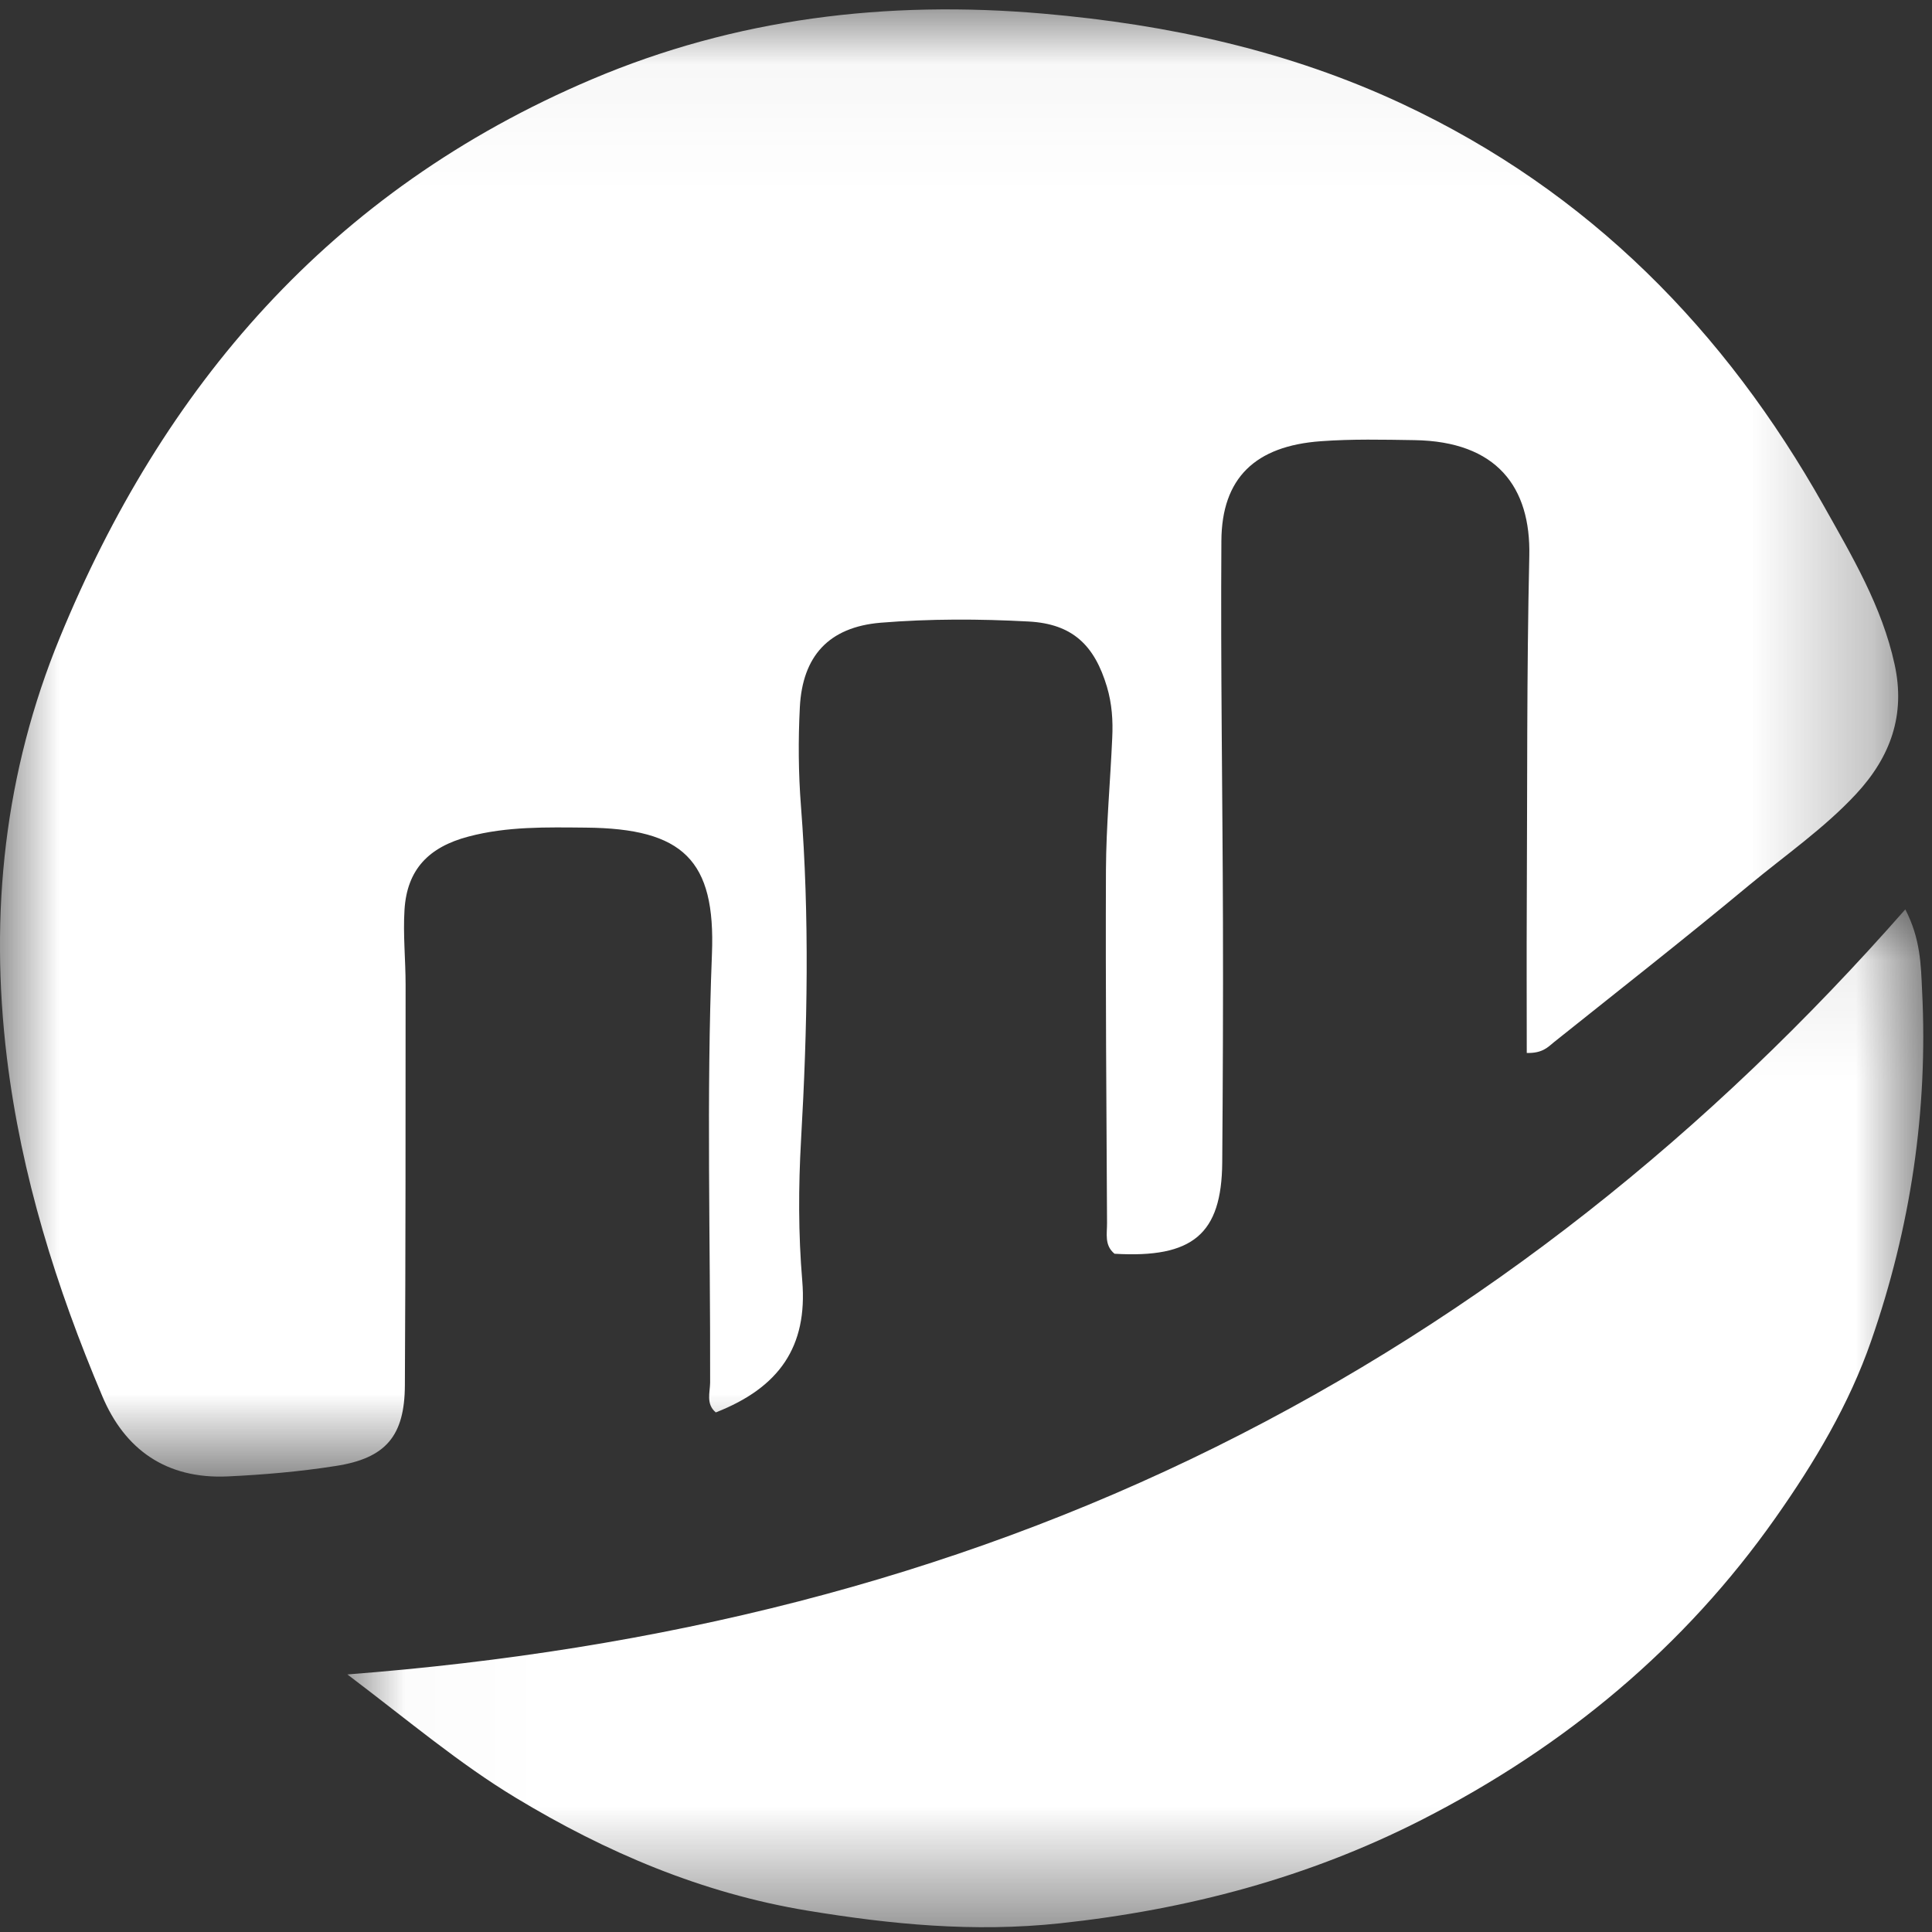 <?xml version="1.0" encoding="UTF-8"?>
<svg width="16px" height="16px" viewBox="0 0 16 16" version="1.1" xmlns="http://www.w3.org/2000/svg" xmlns:xlink="http://www.w3.org/1999/xlink">
    <rect x="0" y="0" width="16" height="16" fill="#333333" stroke="none"/>
    <!-- Generator: sketchtool 53.2 (72643) - https://sketchapp.com -->
    <title>F67EB6CA-687E-42C1-B52D-9D8BE389BB98</title>
    <desc>Created with sketchtool.</desc>
    <defs>
        <polygon id="path-1" points="0 0.04 15.72 0.04 15.72 12.19 0 12.19"></polygon>
        <polygon id="path-3" points="0.02 0.078 13.071 0.078 13.071 8.507 0.02 8.507"></polygon>
    </defs>
    <g id="Page-1" stroke="none" stroke-width="1" fill="none" fill-rule="evenodd">
        <g id="MVP-Dashboard-1440px" transform="translate(-1006, -3782)">
            <g id="Group-28" transform="translate(290, 3318)">
                <g id="Group-32">
                    <g id="winner-cell-copy-18" transform="translate(0, 448)">
                        <g id="Group-32" transform="translate(716, 16)">
                            <g id="etherscan-icon">
                                <g id="Group-3" transform="translate(0, 0.038)">
                                    <mask id="mask-2" fill="white">
                                        <use xlink:href="#path-1"></use>
                                    </mask>
                                    <g id="Clip-2"></g>
                                    <path d="M12.644,8.682 C12.644,8.285 12.642,7.889 12.644,7.493 C12.649,6.517 12.643,5.542 12.665,4.566 C12.678,3.997 12.397,3.617 11.713,3.607 C11.455,3.603 11.196,3.597 10.939,3.616 C10.395,3.655 10.118,3.921 10.115,4.441 C10.108,5.494 10.125,6.548 10.128,7.601 C10.13,8.264 10.127,8.927 10.122,9.59 C10.117,10.183 9.878,10.383 9.23,10.345 C9.144,10.274 9.169,10.178 9.168,10.09 C9.163,9.114 9.155,8.139 9.159,7.163 C9.161,6.8 9.195,6.436 9.211,6.073 C9.218,5.93 9.209,5.79 9.167,5.649 C9.065,5.309 8.885,5.128 8.517,5.109 C8.11,5.087 7.699,5.086 7.294,5.119 C6.862,5.155 6.646,5.397 6.624,5.818 C6.61,6.09 6.612,6.364 6.633,6.635 C6.705,7.558 6.687,8.479 6.634,9.401 C6.612,9.79 6.611,10.18 6.644,10.57 C6.689,11.114 6.454,11.453 5.928,11.659 C5.845,11.59 5.88,11.495 5.881,11.412 C5.884,10.229 5.849,9.046 5.896,7.863 C5.927,7.085 5.658,6.823 4.852,6.816 C4.526,6.813 4.2,6.805 3.88,6.89 C3.549,6.977 3.371,7.164 3.35,7.495 C3.337,7.702 3.359,7.911 3.359,8.118 C3.359,9.224 3.359,10.329 3.353,11.434 C3.351,11.854 3.196,12.039 2.778,12.103 C2.484,12.149 2.185,12.175 1.887,12.189 C1.375,12.213 1.032,11.964 0.847,11.524 C0.465,10.621 0.176,9.698 0.057,8.721 C-0.088,7.521 0.037,6.357 0.496,5.241 C1.347,3.171 2.729,1.541 4.901,0.619 C6.091,0.114 7.341,-0.038 8.64,0.075 C9.679,0.165 10.675,0.384 11.61,0.821 C13.166,1.549 14.289,2.705 15.102,4.148 C15.338,4.568 15.586,4.985 15.69,5.463 C15.782,5.881 15.658,6.229 15.371,6.538 C15.108,6.821 14.787,7.043 14.49,7.289 C13.957,7.732 13.411,8.16 12.869,8.593 C12.819,8.634 12.773,8.686 12.644,8.682" id="Fill-1" fill="#FFFFFF" mask="url(#mask-2)"></path>
                                </g>
                                <g id="Group-6" transform="translate(2.857, 7.453)">
                                    <mask id="mask-4" fill="white">
                                        <use xlink:href="#path-3"></use>
                                    </mask>
                                    <g id="Clip-5"></g>
                                    <path d="M0.02,6.414 C2.603,6.215 4.99,5.631 7.212,4.53 C9.424,3.433 11.303,1.922 12.922,0.078 C13.048,0.322 13.051,0.536 13.061,0.752 C13.111,1.745 12.966,2.713 12.639,3.652 C12.457,4.177 12.169,4.66 11.847,5.117 C11.094,6.187 10.106,7.011 8.917,7.618 C7.979,8.096 6.982,8.361 5.922,8.475 C5.209,8.551 4.521,8.484 3.83,8.37 C2.956,8.226 2.16,7.886 1.414,7.435 C0.947,7.153 0.534,6.803 0.02,6.414" id="Fill-4" fill="#FFFFFF" mask="url(#mask-4)"></path>
                                </g>
                            </g>
                        </g>
                    </g>
                </g>
            </g>
        </g>
    </g>
</svg>
